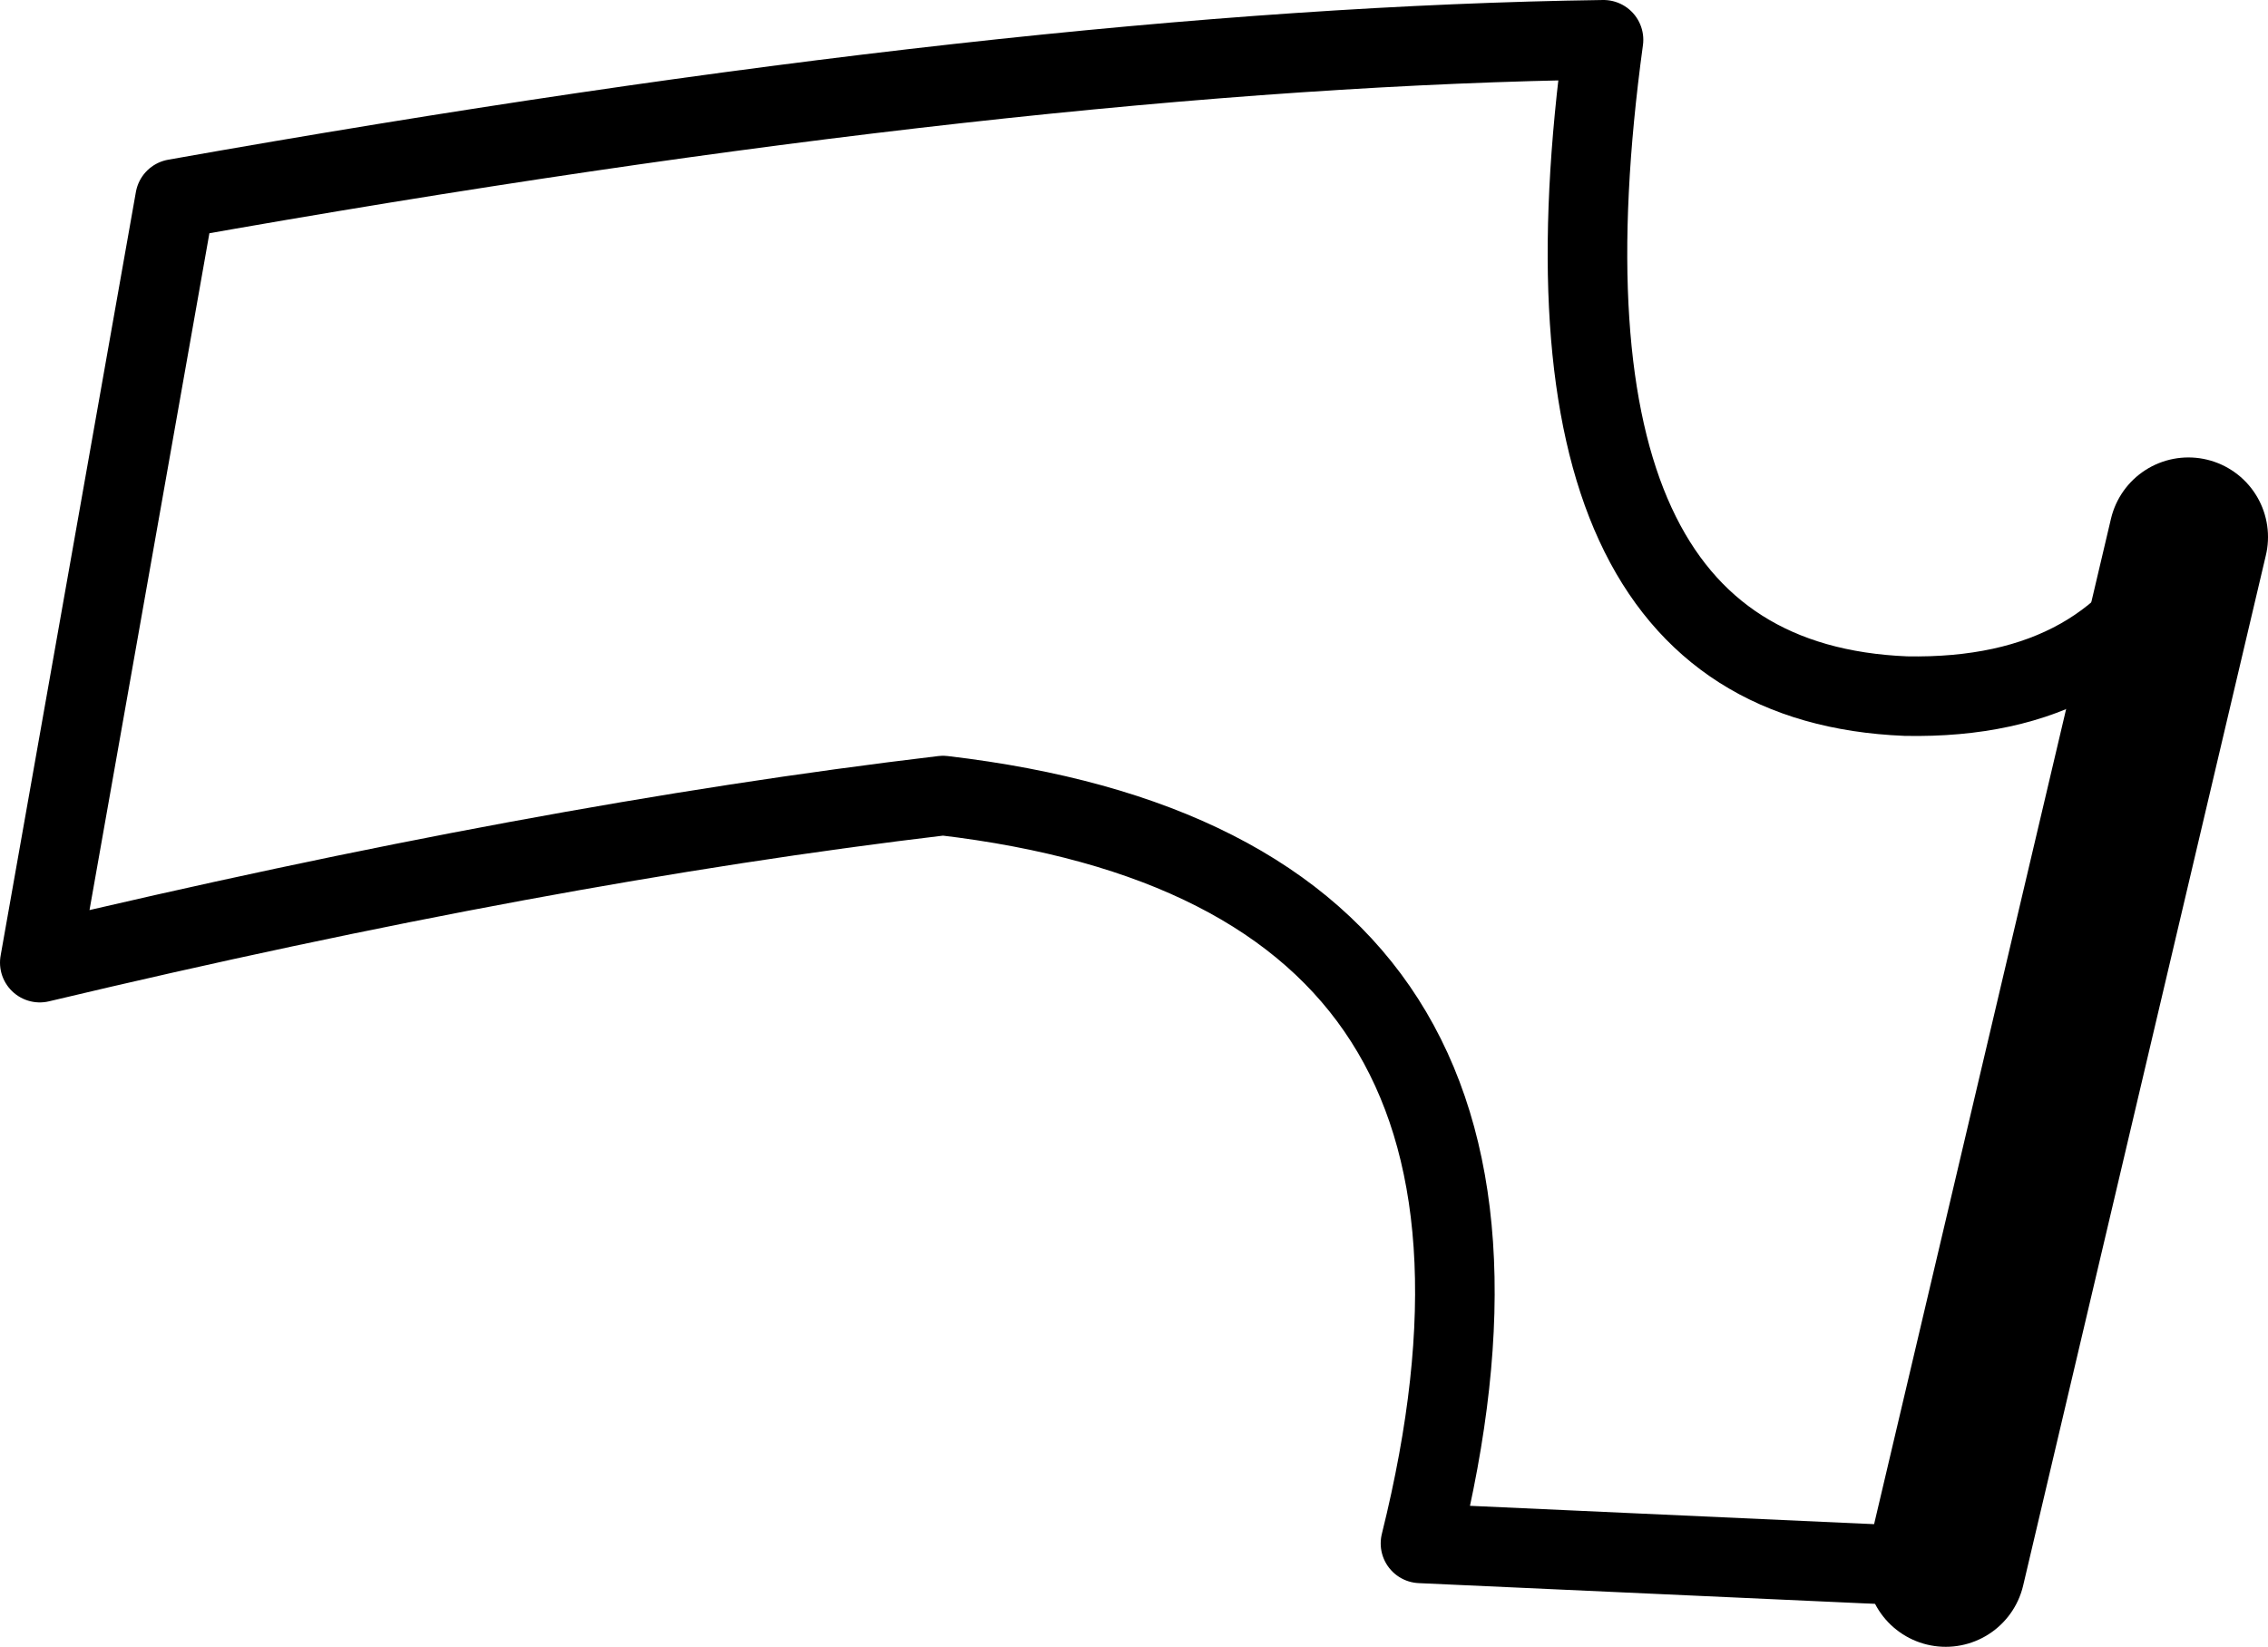 <?xml version="1.0" encoding="UTF-8" standalone="no"?>
<svg xmlns:xlink="http://www.w3.org/1999/xlink" height="20.7px" width="28.5px" xmlns="http://www.w3.org/2000/svg">
  <g transform="matrix(1.0, 0.0, 0.0, 1.0, -189.65, -353.75)">
    <path d="M214.1 373.45 L217.15 360.5" fill="none" stroke="#000000" stroke-linecap="round" stroke-linejoin="round" stroke-width="2.0"/>
    <path d="M217.15 360.5 Q216.2 362.55 213.6 362.5 208.7 362.3 209.8 354.25 202.55 354.35 191.85 356.25 L190.15 365.85 Q196.45 364.35 201.5 363.75 209.6 364.7 207.5 373.15 L214.1 373.45" fill="none" stroke="#000000" stroke-linecap="round" stroke-linejoin="round" stroke-width="1.0"/>
  </g>
</svg>
